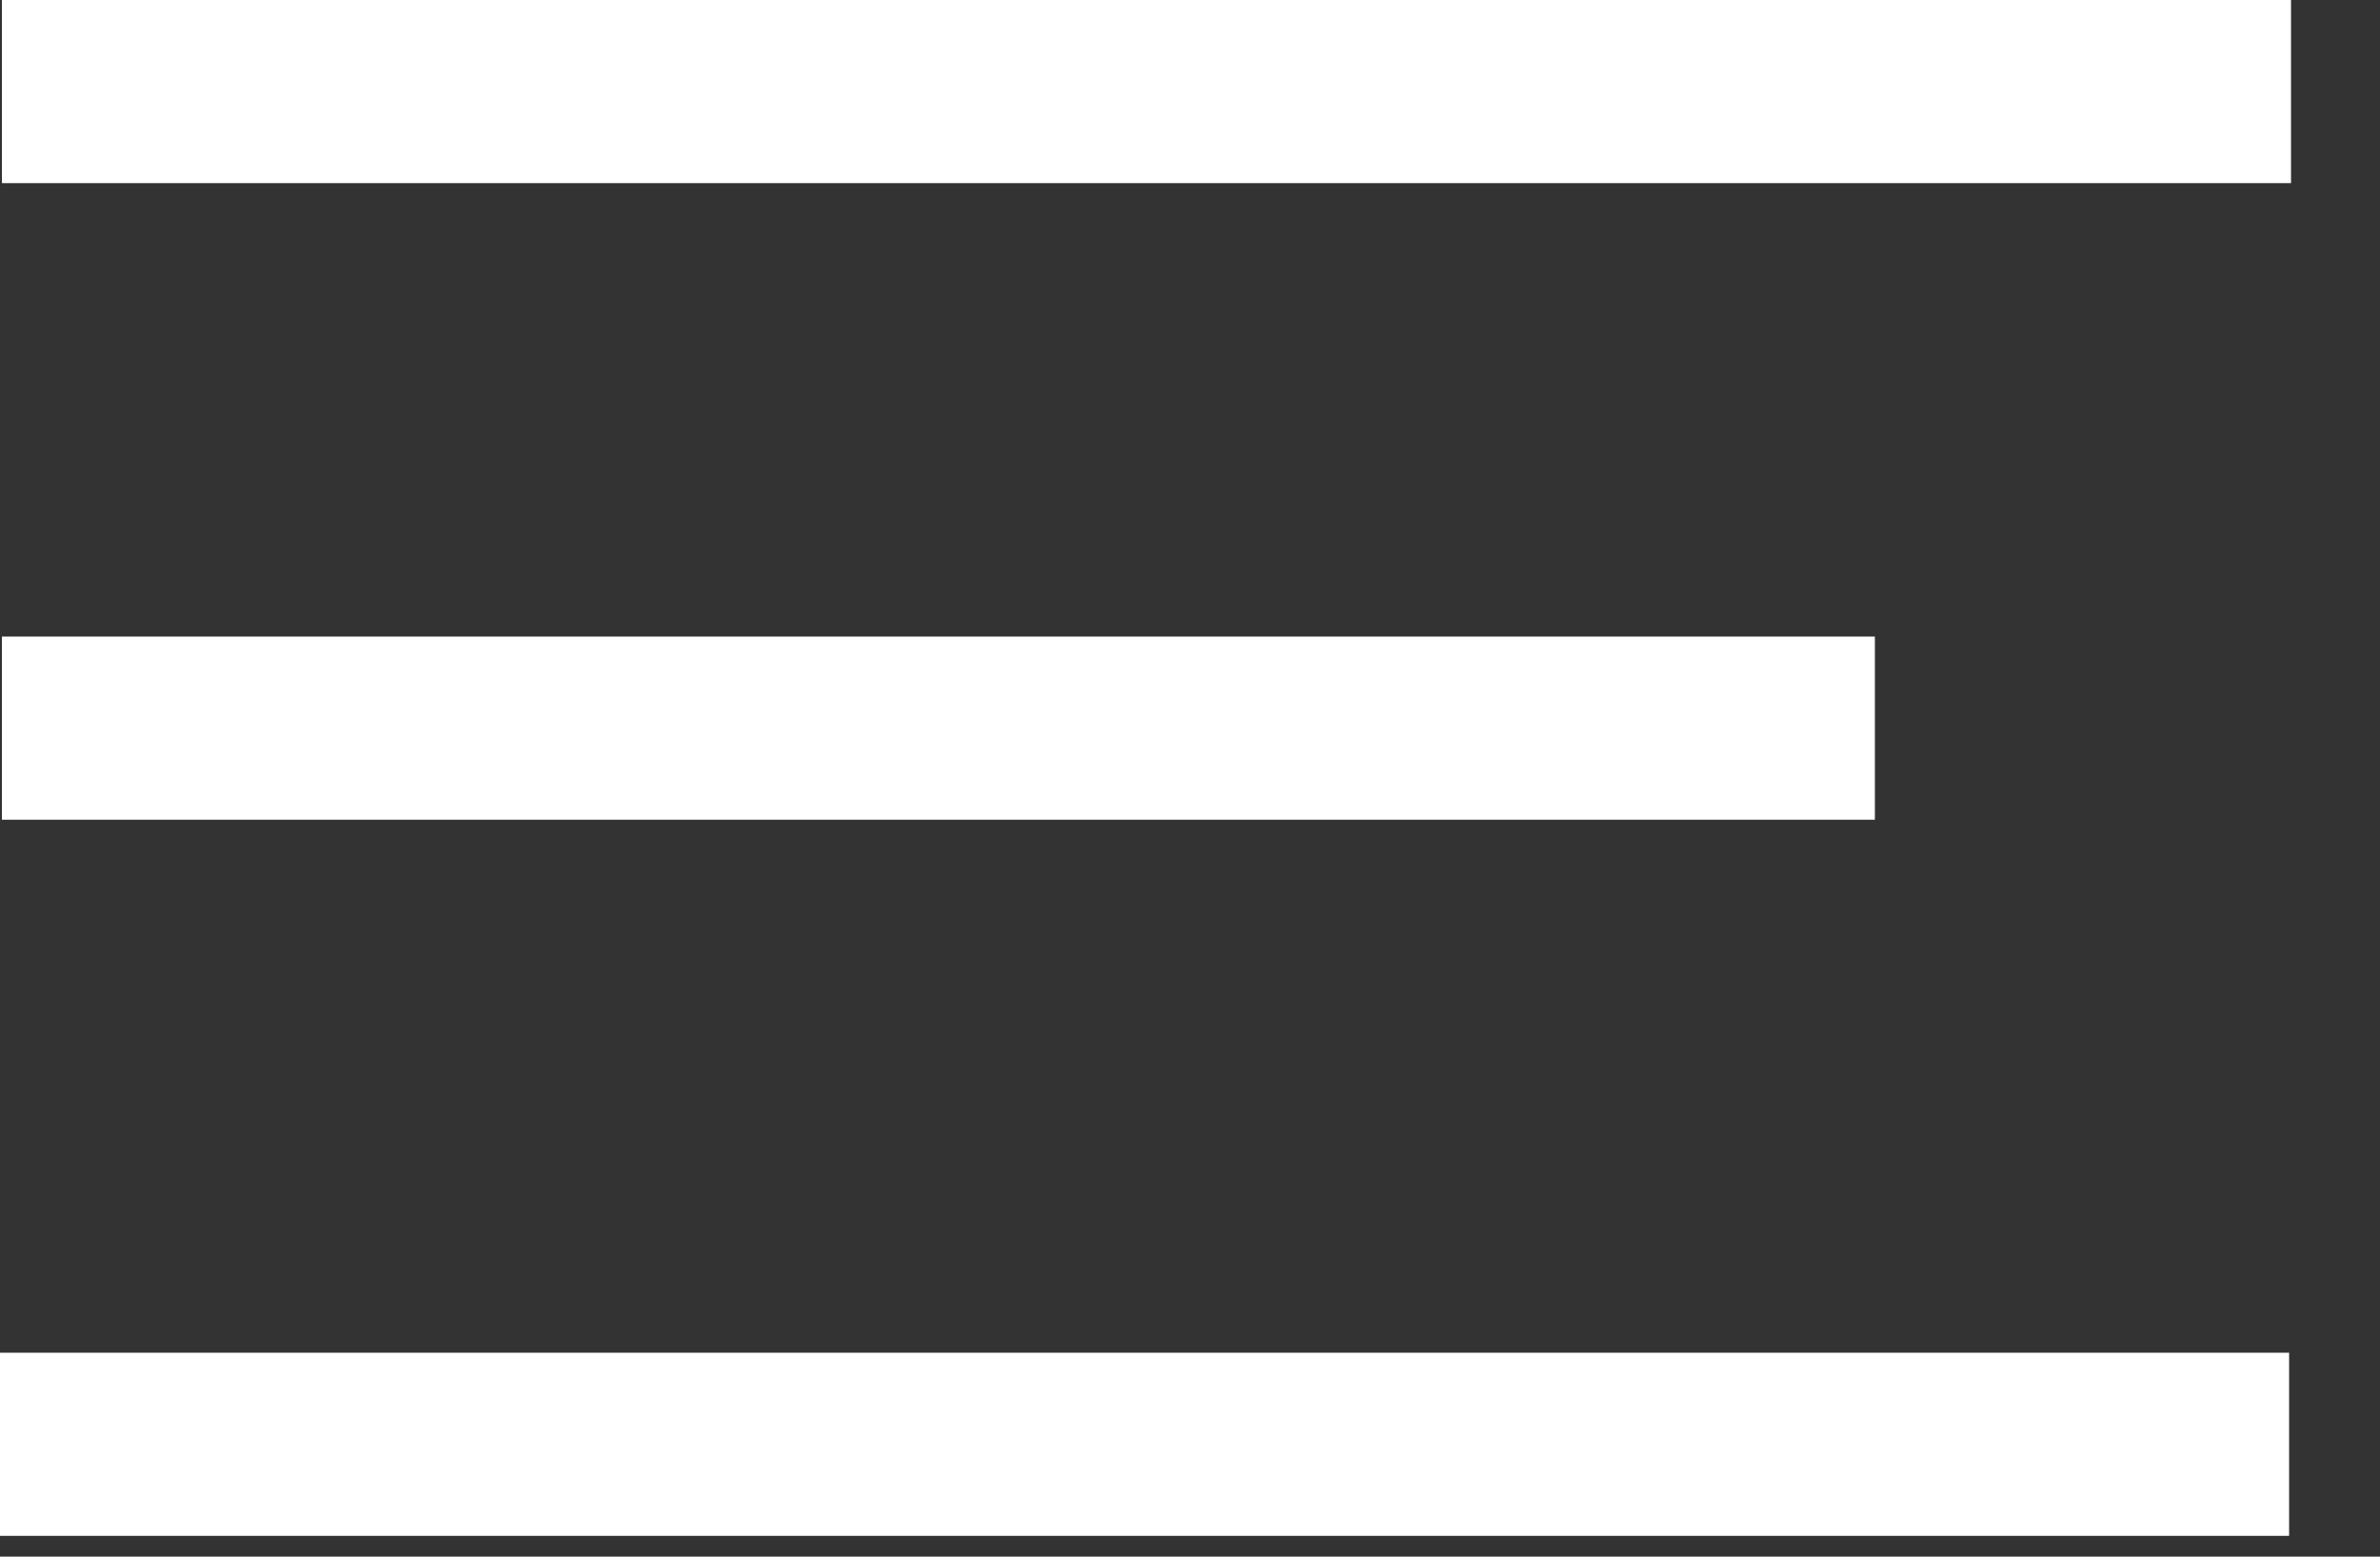 <svg width="26" height="17" viewBox="0 0 26 17" fill="none" xmlns="http://www.w3.org/2000/svg">
<rect x="0" y="0" width="26" height="17" fill="#333333" stroke="none"/>
<line x1="0.021" y1="1" x2="25.028" y2="1" stroke="white" stroke-width="2"/>
<line x1="0.021" y1="7.952" x2="20.482" y2="7.952" stroke="white" stroke-width="2"/>
<line y1="15.773" x2="25.007" y2="15.773" stroke="white" stroke-width="2"/>
</svg>
